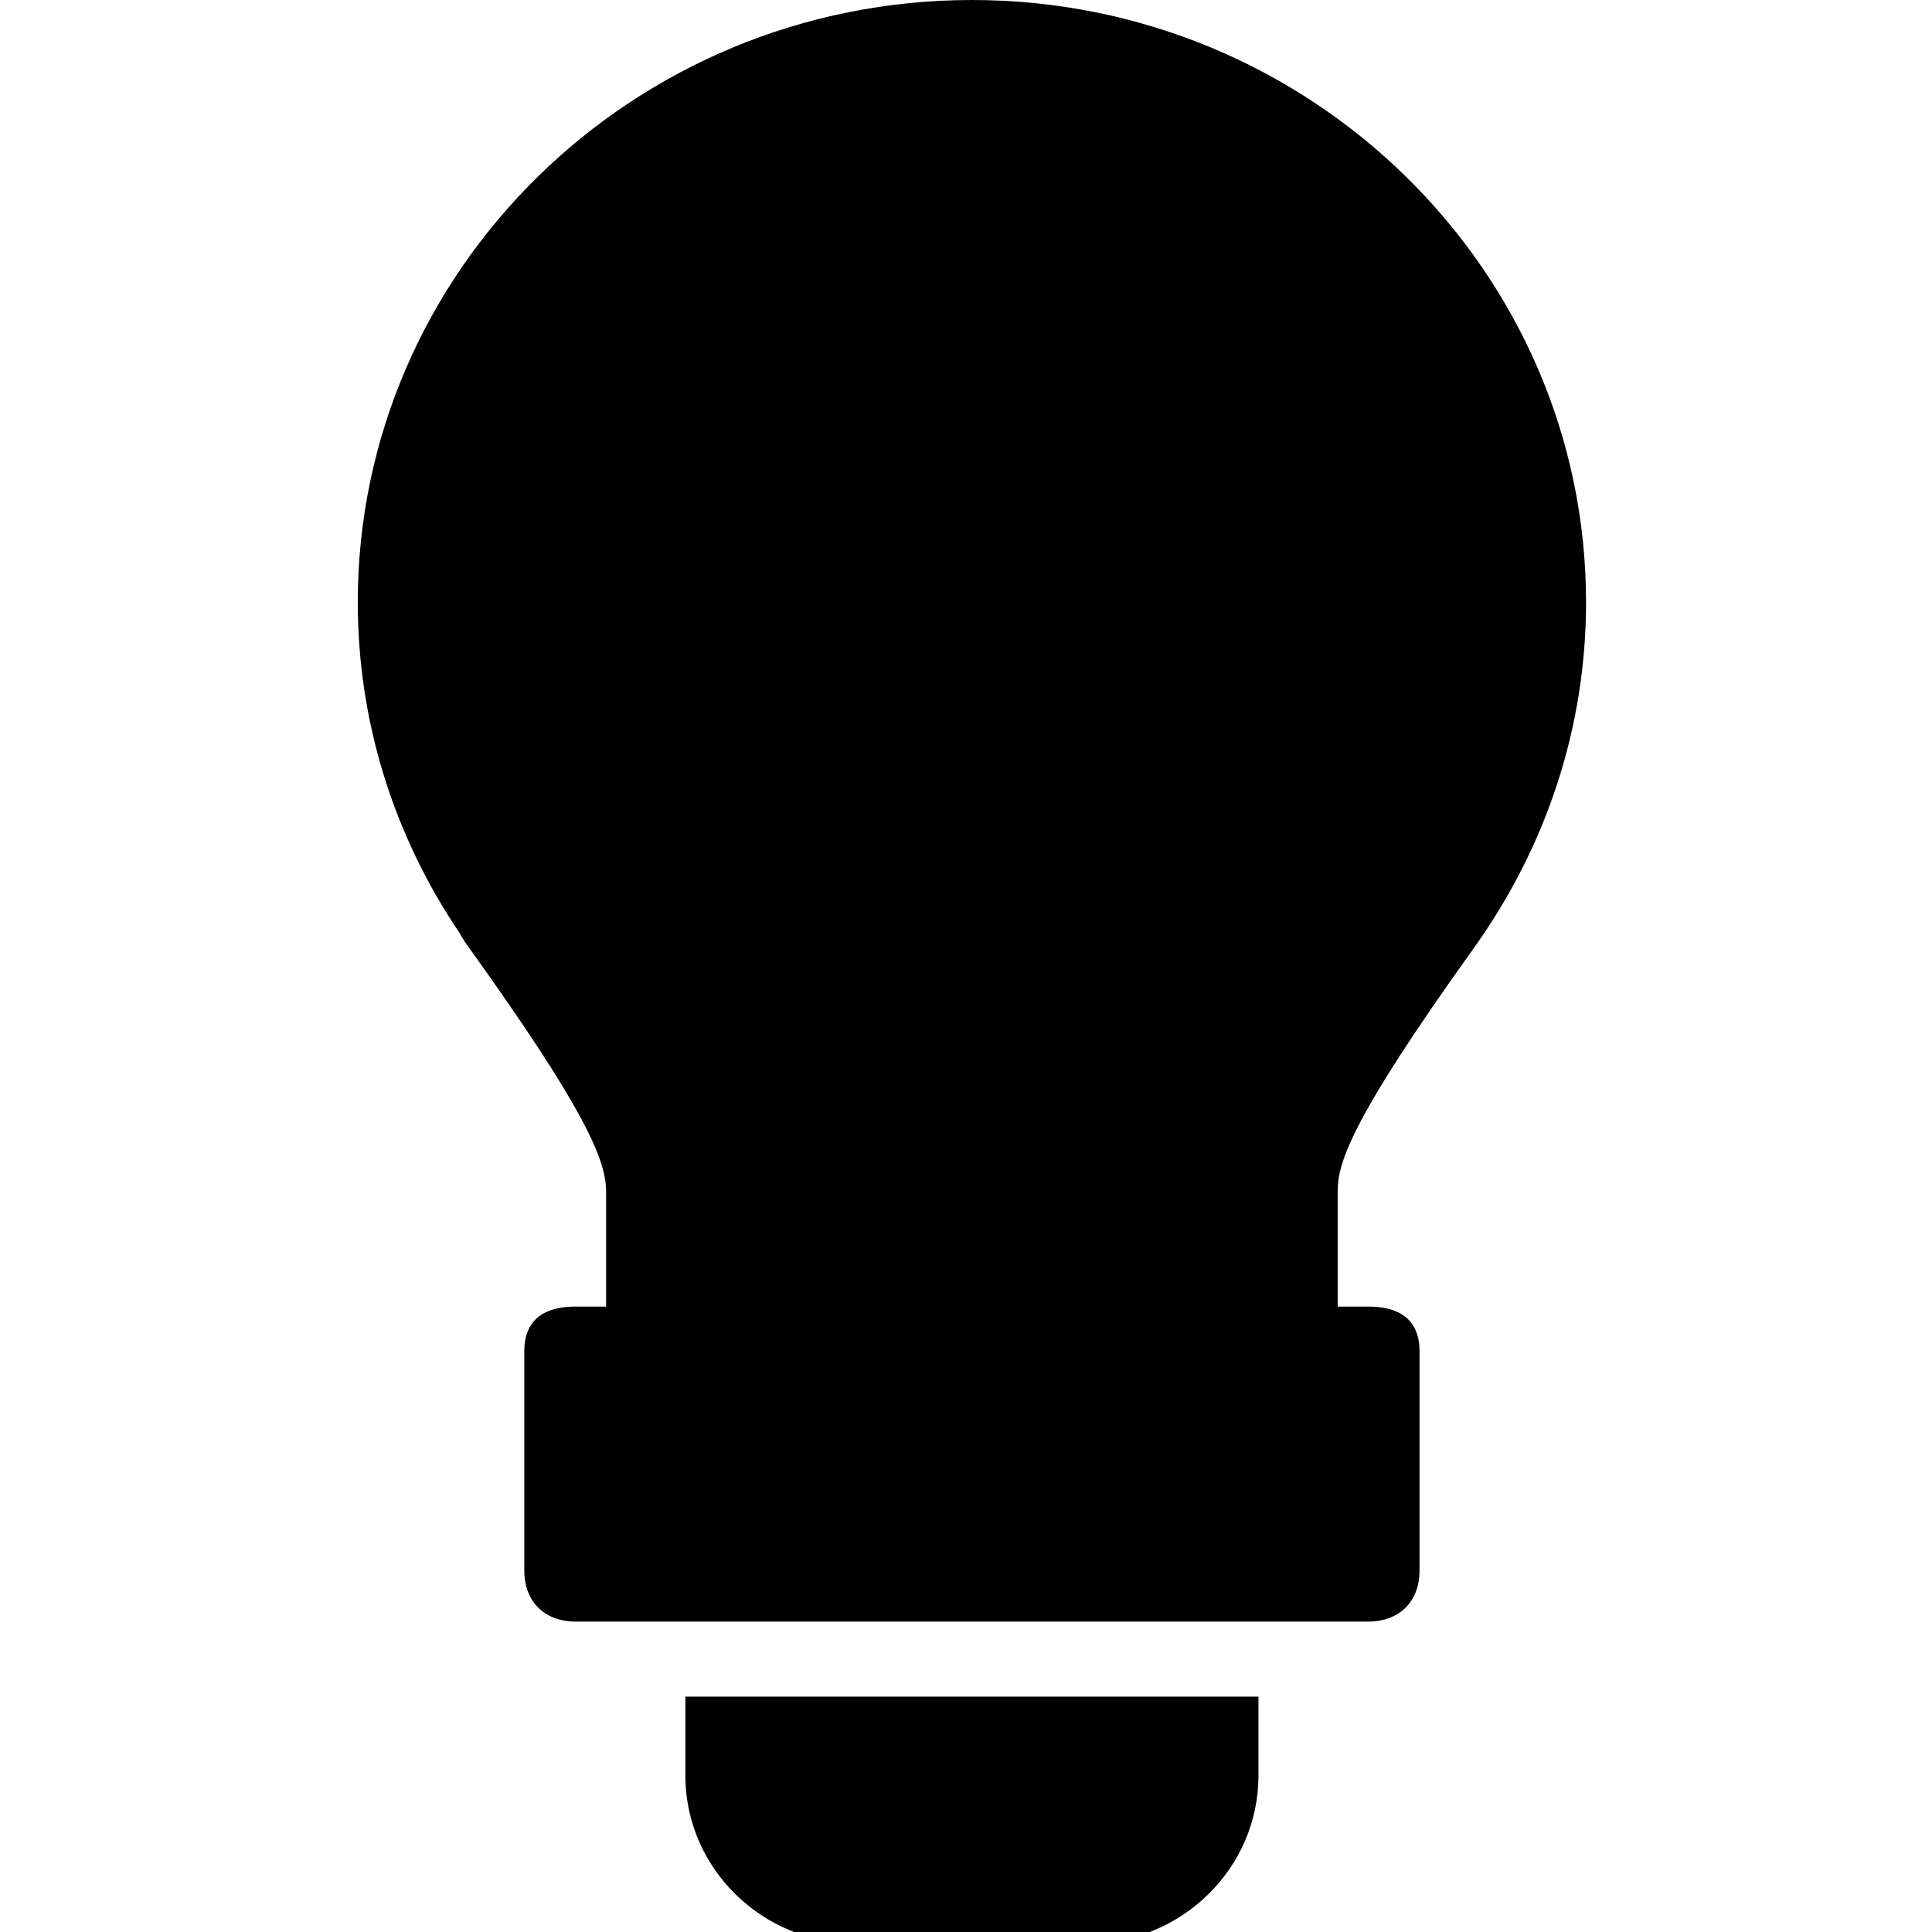 <?xml version="1.0" encoding="UTF-8"?>
<svg xmlns="http://www.w3.org/2000/svg" xmlns:xlink="http://www.w3.org/1999/xlink" width="32pt" height="32pt" viewBox="0 0 32 32" version="1.1">
<g id="surface1">
<path style=" stroke:none;fill-rule:nonzero;fill:rgb(0%,0%,0%);fill-opacity:1;" d="M 11.352 29.41 C 11.352 30.945 12.625 32.195 14.199 32.195 L 17.996 32.195 C 19.57 32.195 20.844 30.945 20.844 29.41 L 20.844 28.102 L 11.352 28.102 Z M 11.352 29.41 "/>
<path style=" stroke:none;fill-rule:nonzero;fill:rgb(0%,0%,0%);fill-opacity:1;" d="M 24.406 15.711 C 25.625 14.008 26.27 12.027 26.27 9.977 C 26.27 4.477 21.707 0 16.098 0 C 10.488 0 5.926 4.477 5.926 9.977 C 5.926 11.93 6.508 13.824 7.617 15.461 C 7.668 15.555 7.723 15.641 7.773 15.703 C 9.66 18.336 10.039 19.199 10.039 19.734 L 10.039 21.641 L 9.531 21.641 C 9.062 21.641 8.684 21.82 8.684 22.383 L 8.684 26.008 C 8.684 26.57 9.062 26.859 9.531 26.859 L 22.664 26.859 C 23.133 26.859 23.512 26.57 23.512 26.008 L 23.512 22.383 C 23.512 21.82 23.133 21.641 22.664 21.641 L 22.156 21.641 L 22.156 19.734 C 22.156 19.285 22.332 18.602 24.406 15.711 Z M 24.406 15.711 "/>
</g>
</svg>
